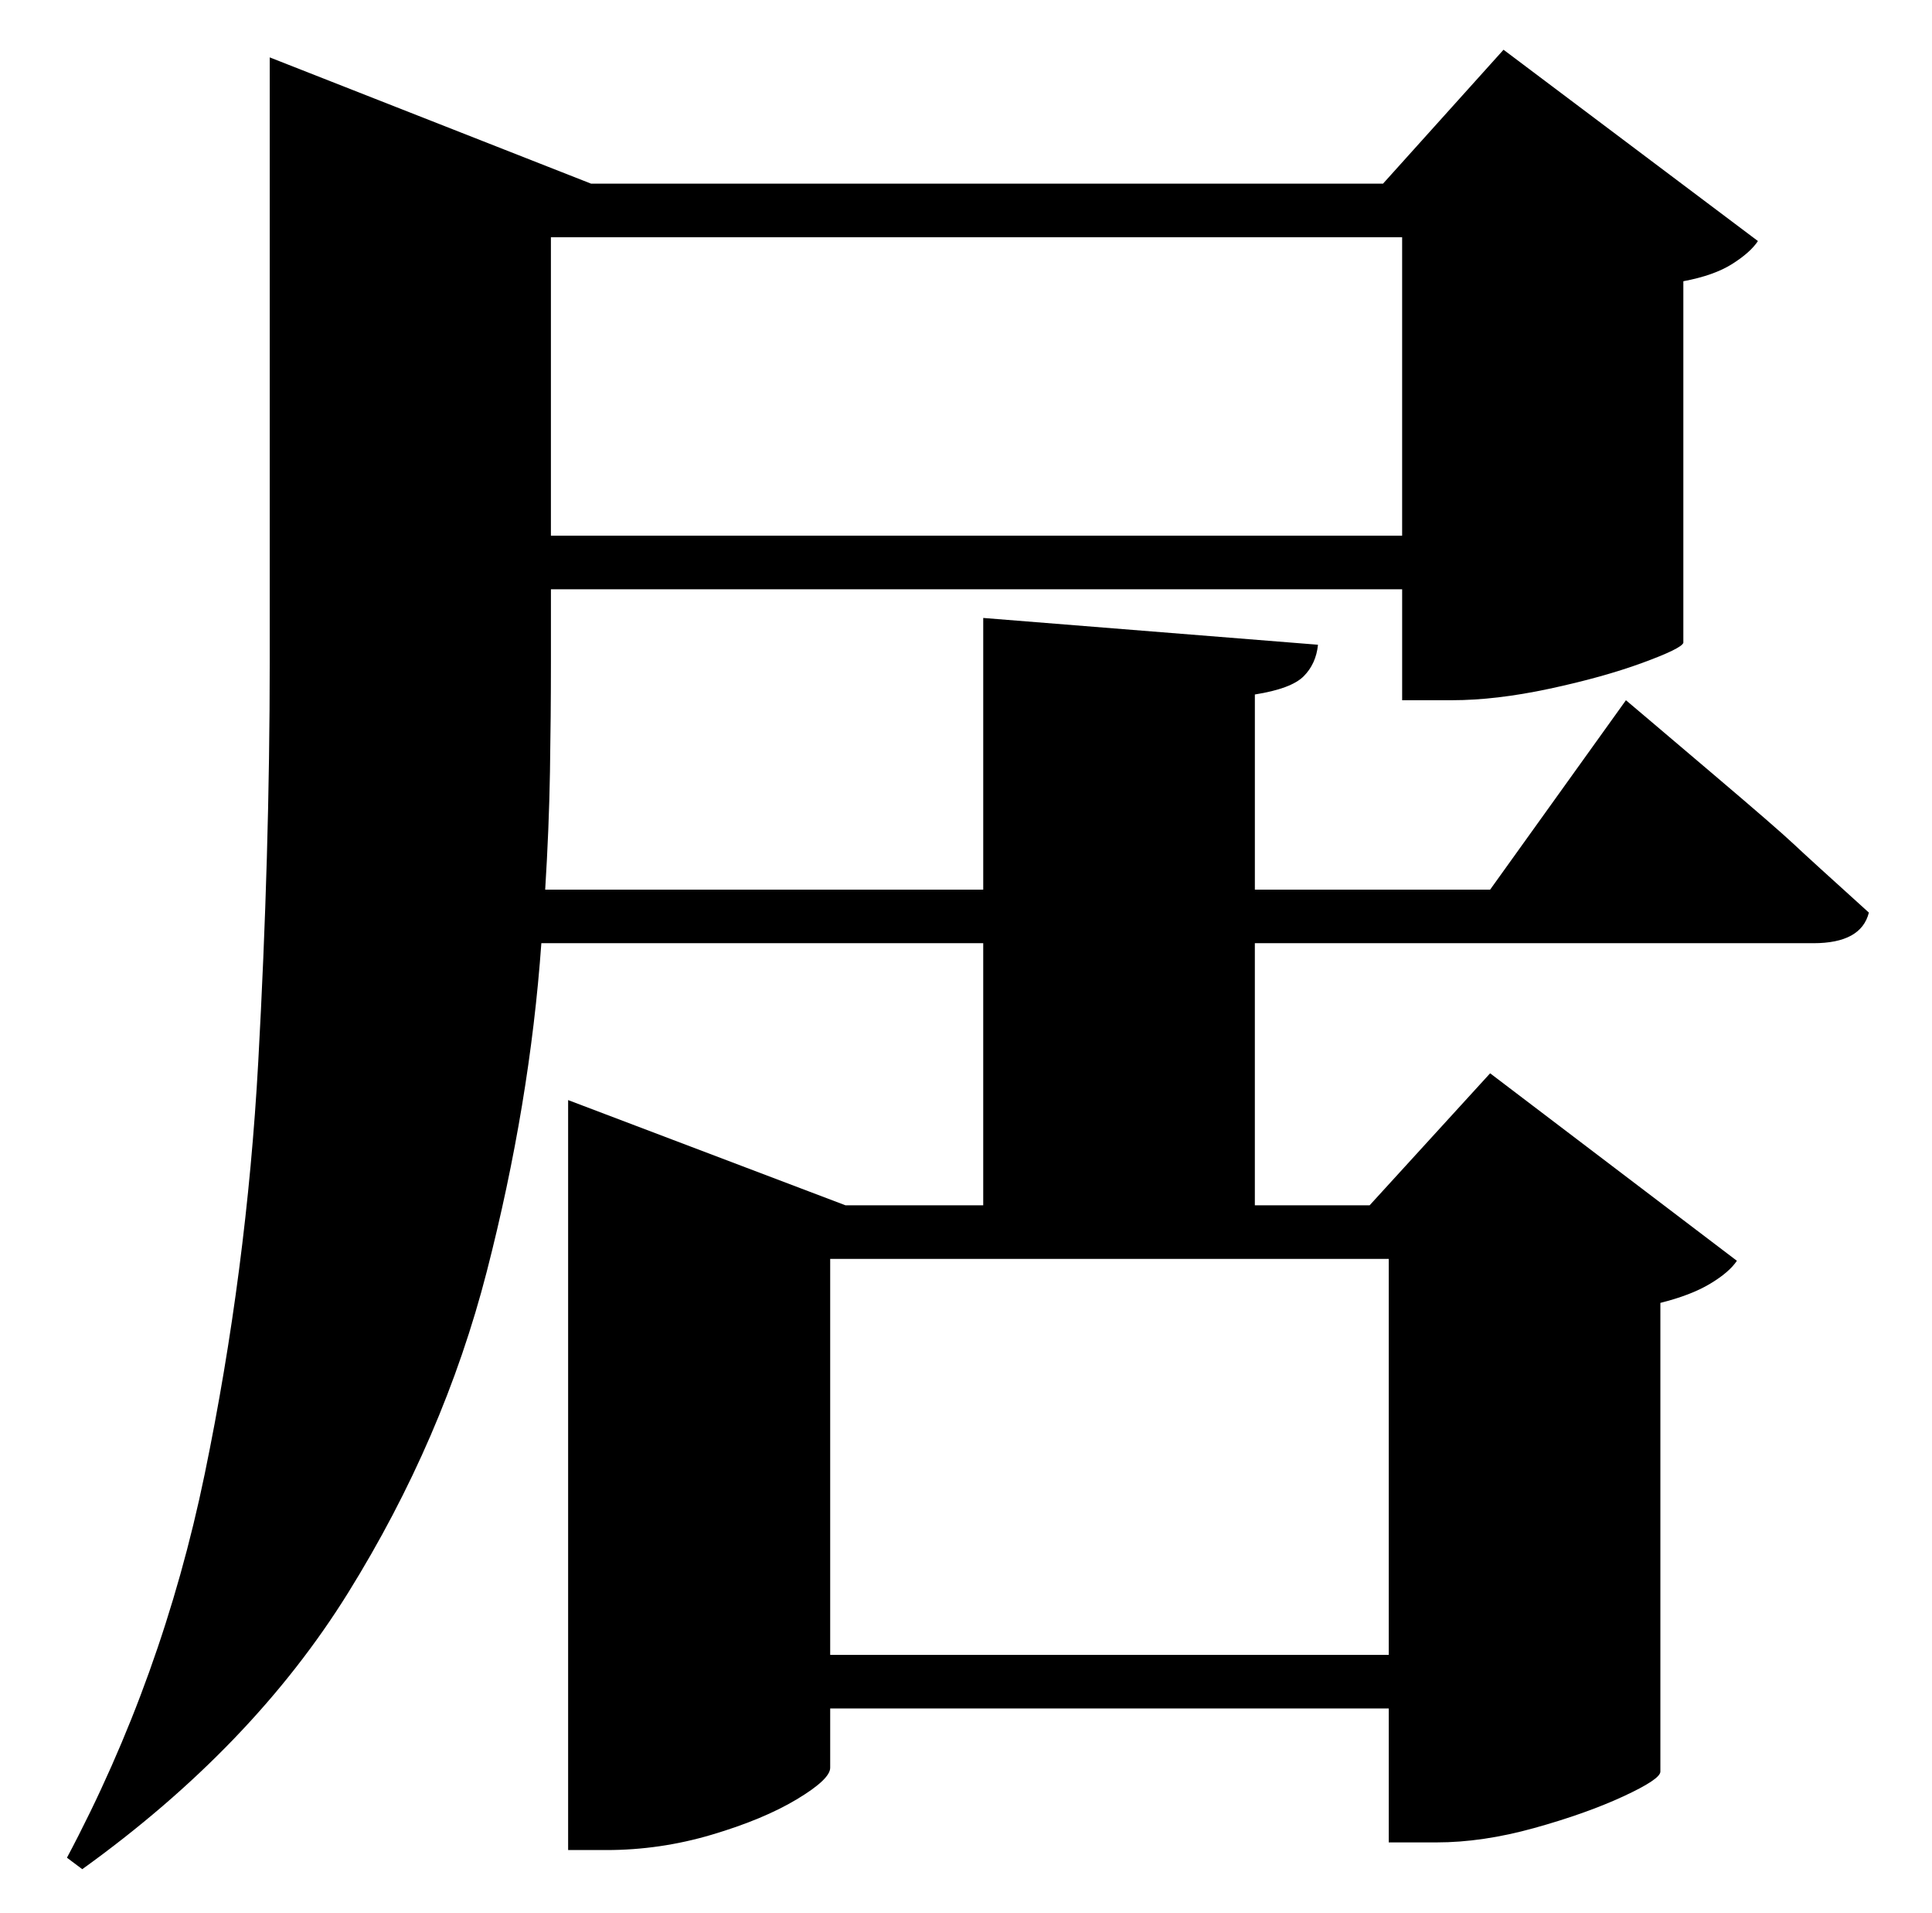 <?xml version="1.0" standalone="no"?>
<!DOCTYPE svg PUBLIC "-//W3C//DTD SVG 1.1//EN" "http://www.w3.org/Graphics/SVG/1.1/DTD/svg11.dtd" >
<svg xmlns="http://www.w3.org/2000/svg" xmlns:xlink="http://www.w3.org/1999/xlink" version="1.1" viewBox="-10 0 1010 1000">
   <path fill="currentColor"
d="M716 658h-292v207h292v-207zM723 124h-445v156h445v-156zM769 465l71 -99l13 11t33 28t41.5 36t39.5 36q-4 16 -29 16h-292v137h60l63 -69l129 98q-4 6 -14 12t-26 10v245q0 4 -19.5 13t-46.5 16.5t-51 7.5h-25v-70h-292v31q0 6 -17.5 16.5t-44.5 18.5t-55 8h-20v-392
l145 55h72v-137h-231q-6 84 -28.5 171.5t-72.5 168t-139 144.5l-8 -6q50 -94 72 -200.5t28 -215.5t6 -209v-316l168 66h414l63 -70l133 100q-4 6 -13.5 12t-25.5 9v189q-1 3 -21.5 10.5t-48.5 13.5t-51 6h-26v-58h-445v38q0 28 -0.5 57.5t-2.5 61.5h229v-142l175 14
q-1 10 -7.5 16.5t-25.5 9.5v102h123z" />
</svg>
